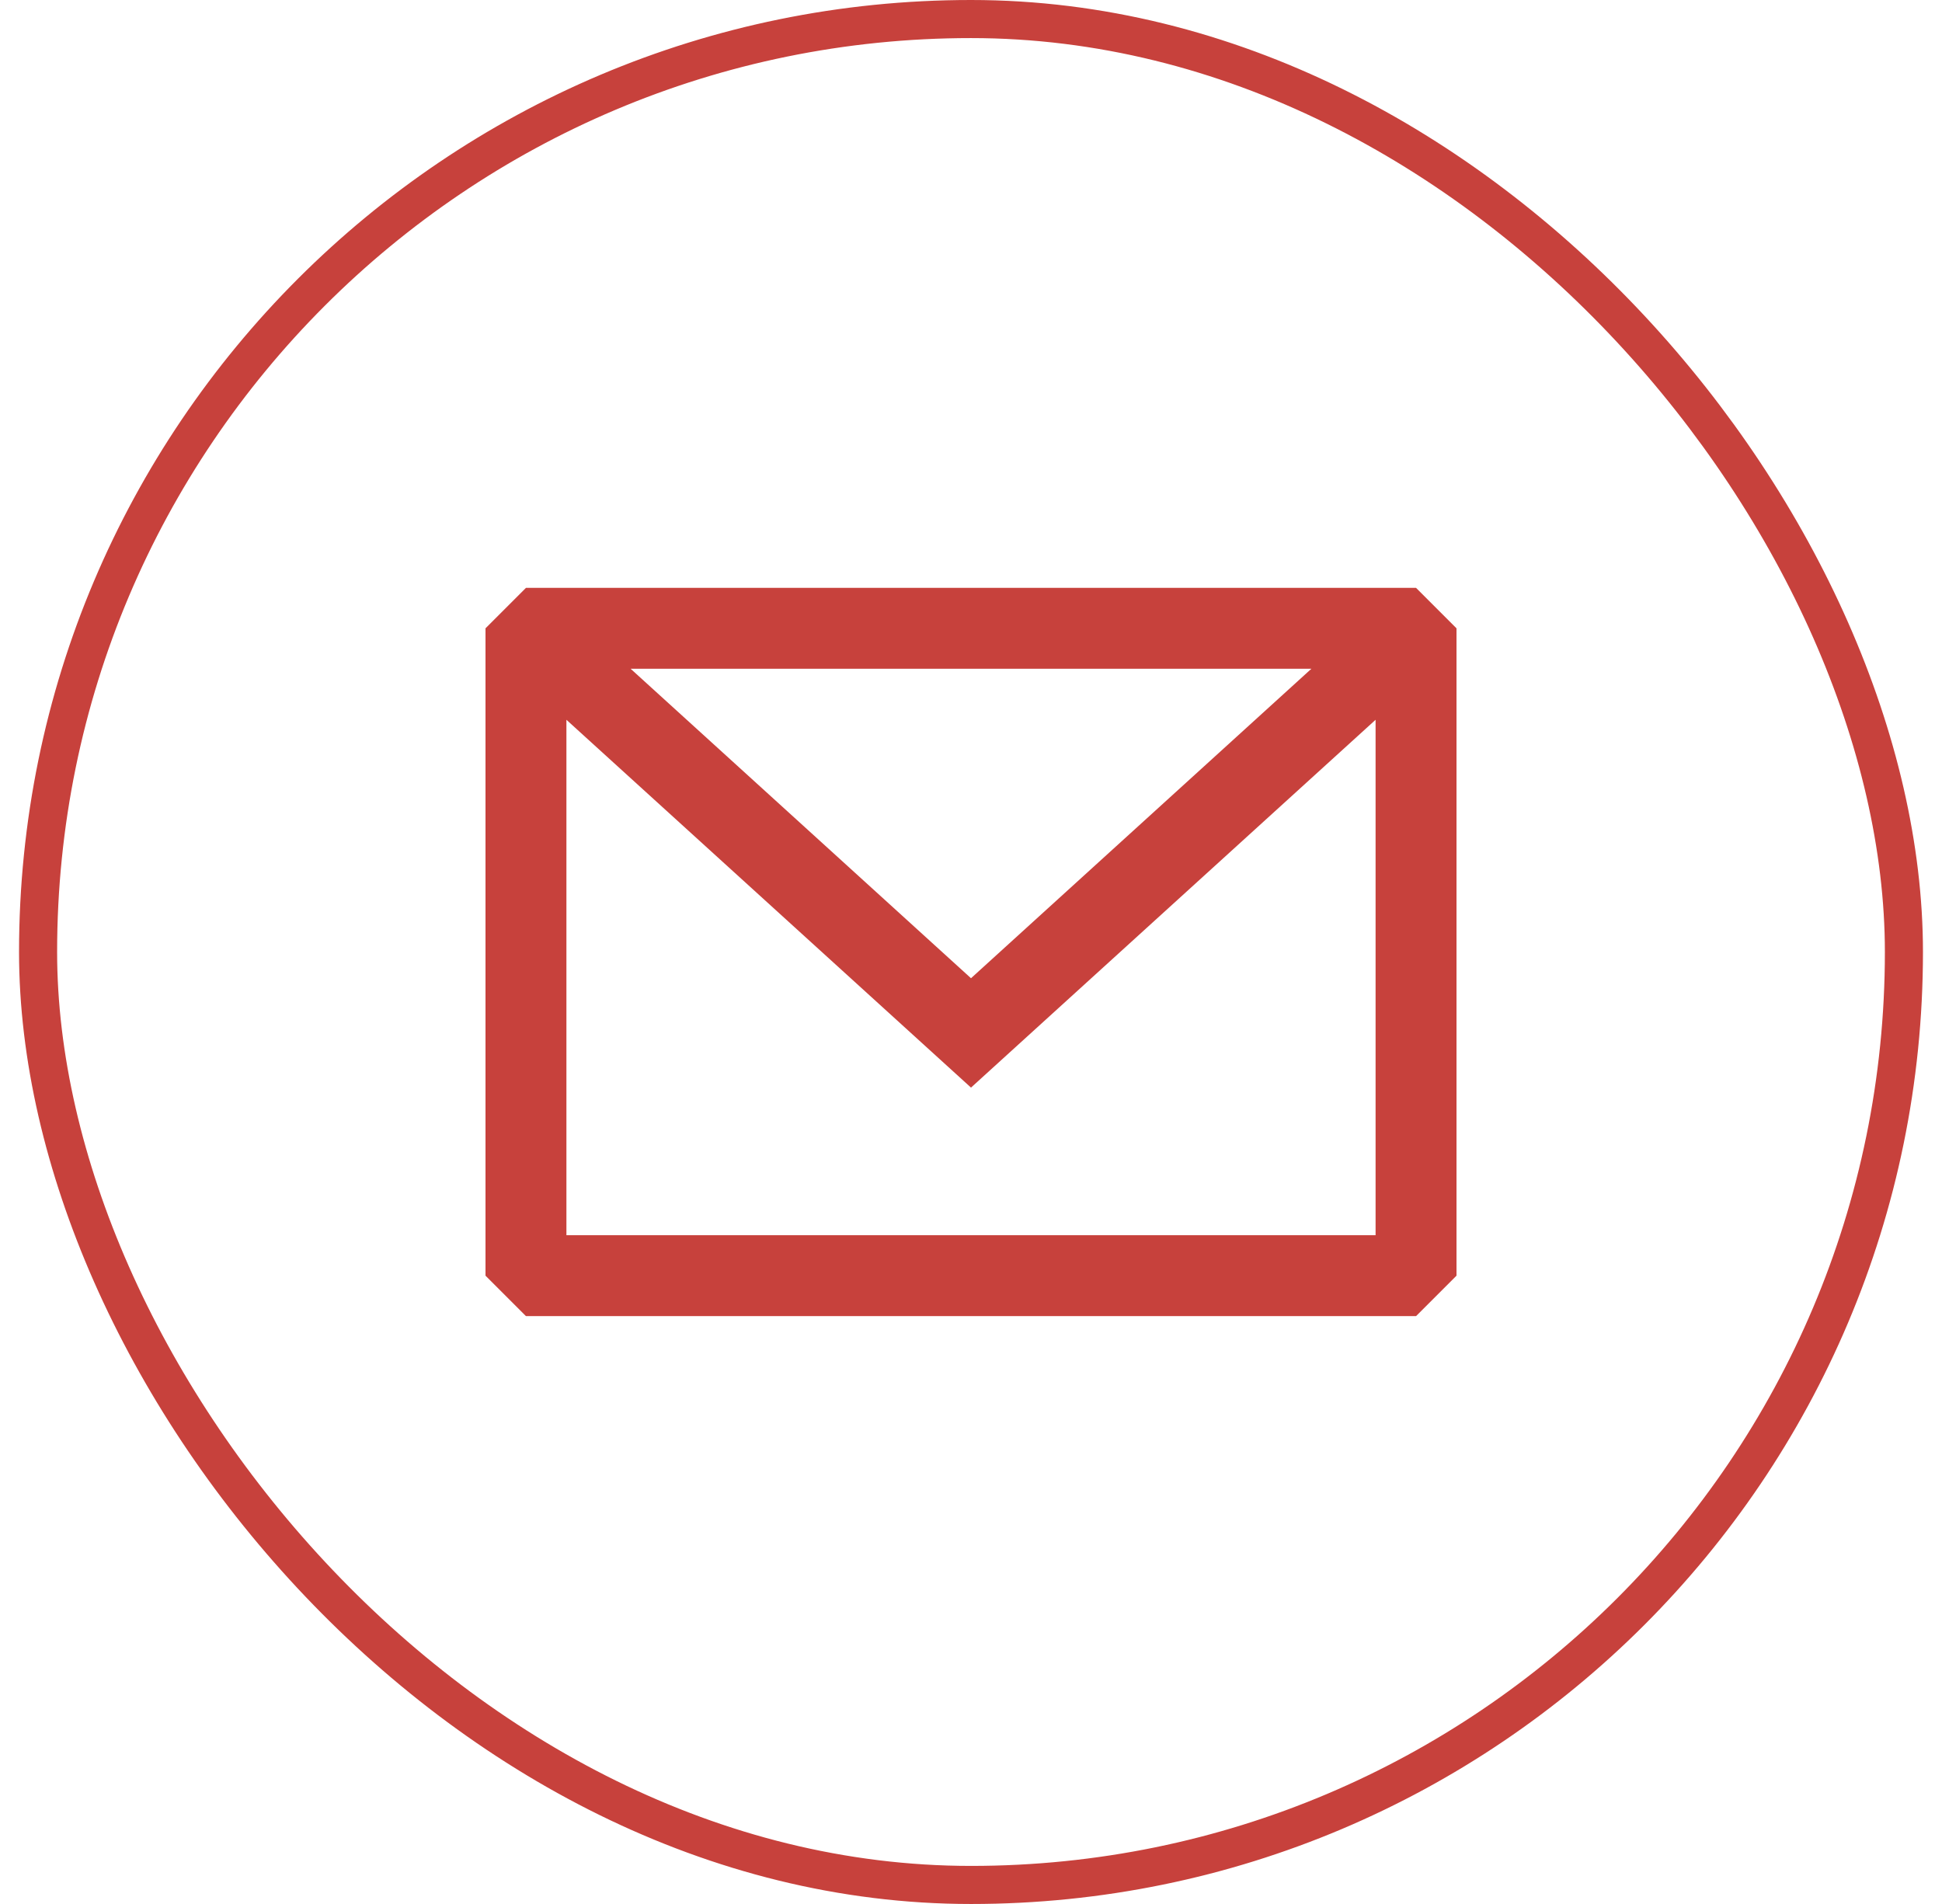 <svg width="51" height="50" viewBox="0 0 51 50" fill="none" xmlns="http://www.w3.org/2000/svg">
<path fill-rule="evenodd" clip-rule="evenodd" d="M13.812 15.438L12.75 16.5V33.5L13.812 34.562H37.188L38.25 33.5V16.5L37.188 15.438H13.812ZM14.875 18.902V32.438H36.125V18.902L25.5 28.561L14.875 18.902ZM34.439 17.562H16.561L25.5 25.689L34.439 17.562Z" fill="#C7413C"/>
<rect x="1" y="0.5" width="49" height="49" rx="24.5" stroke="#C7413C"/>
</svg>

